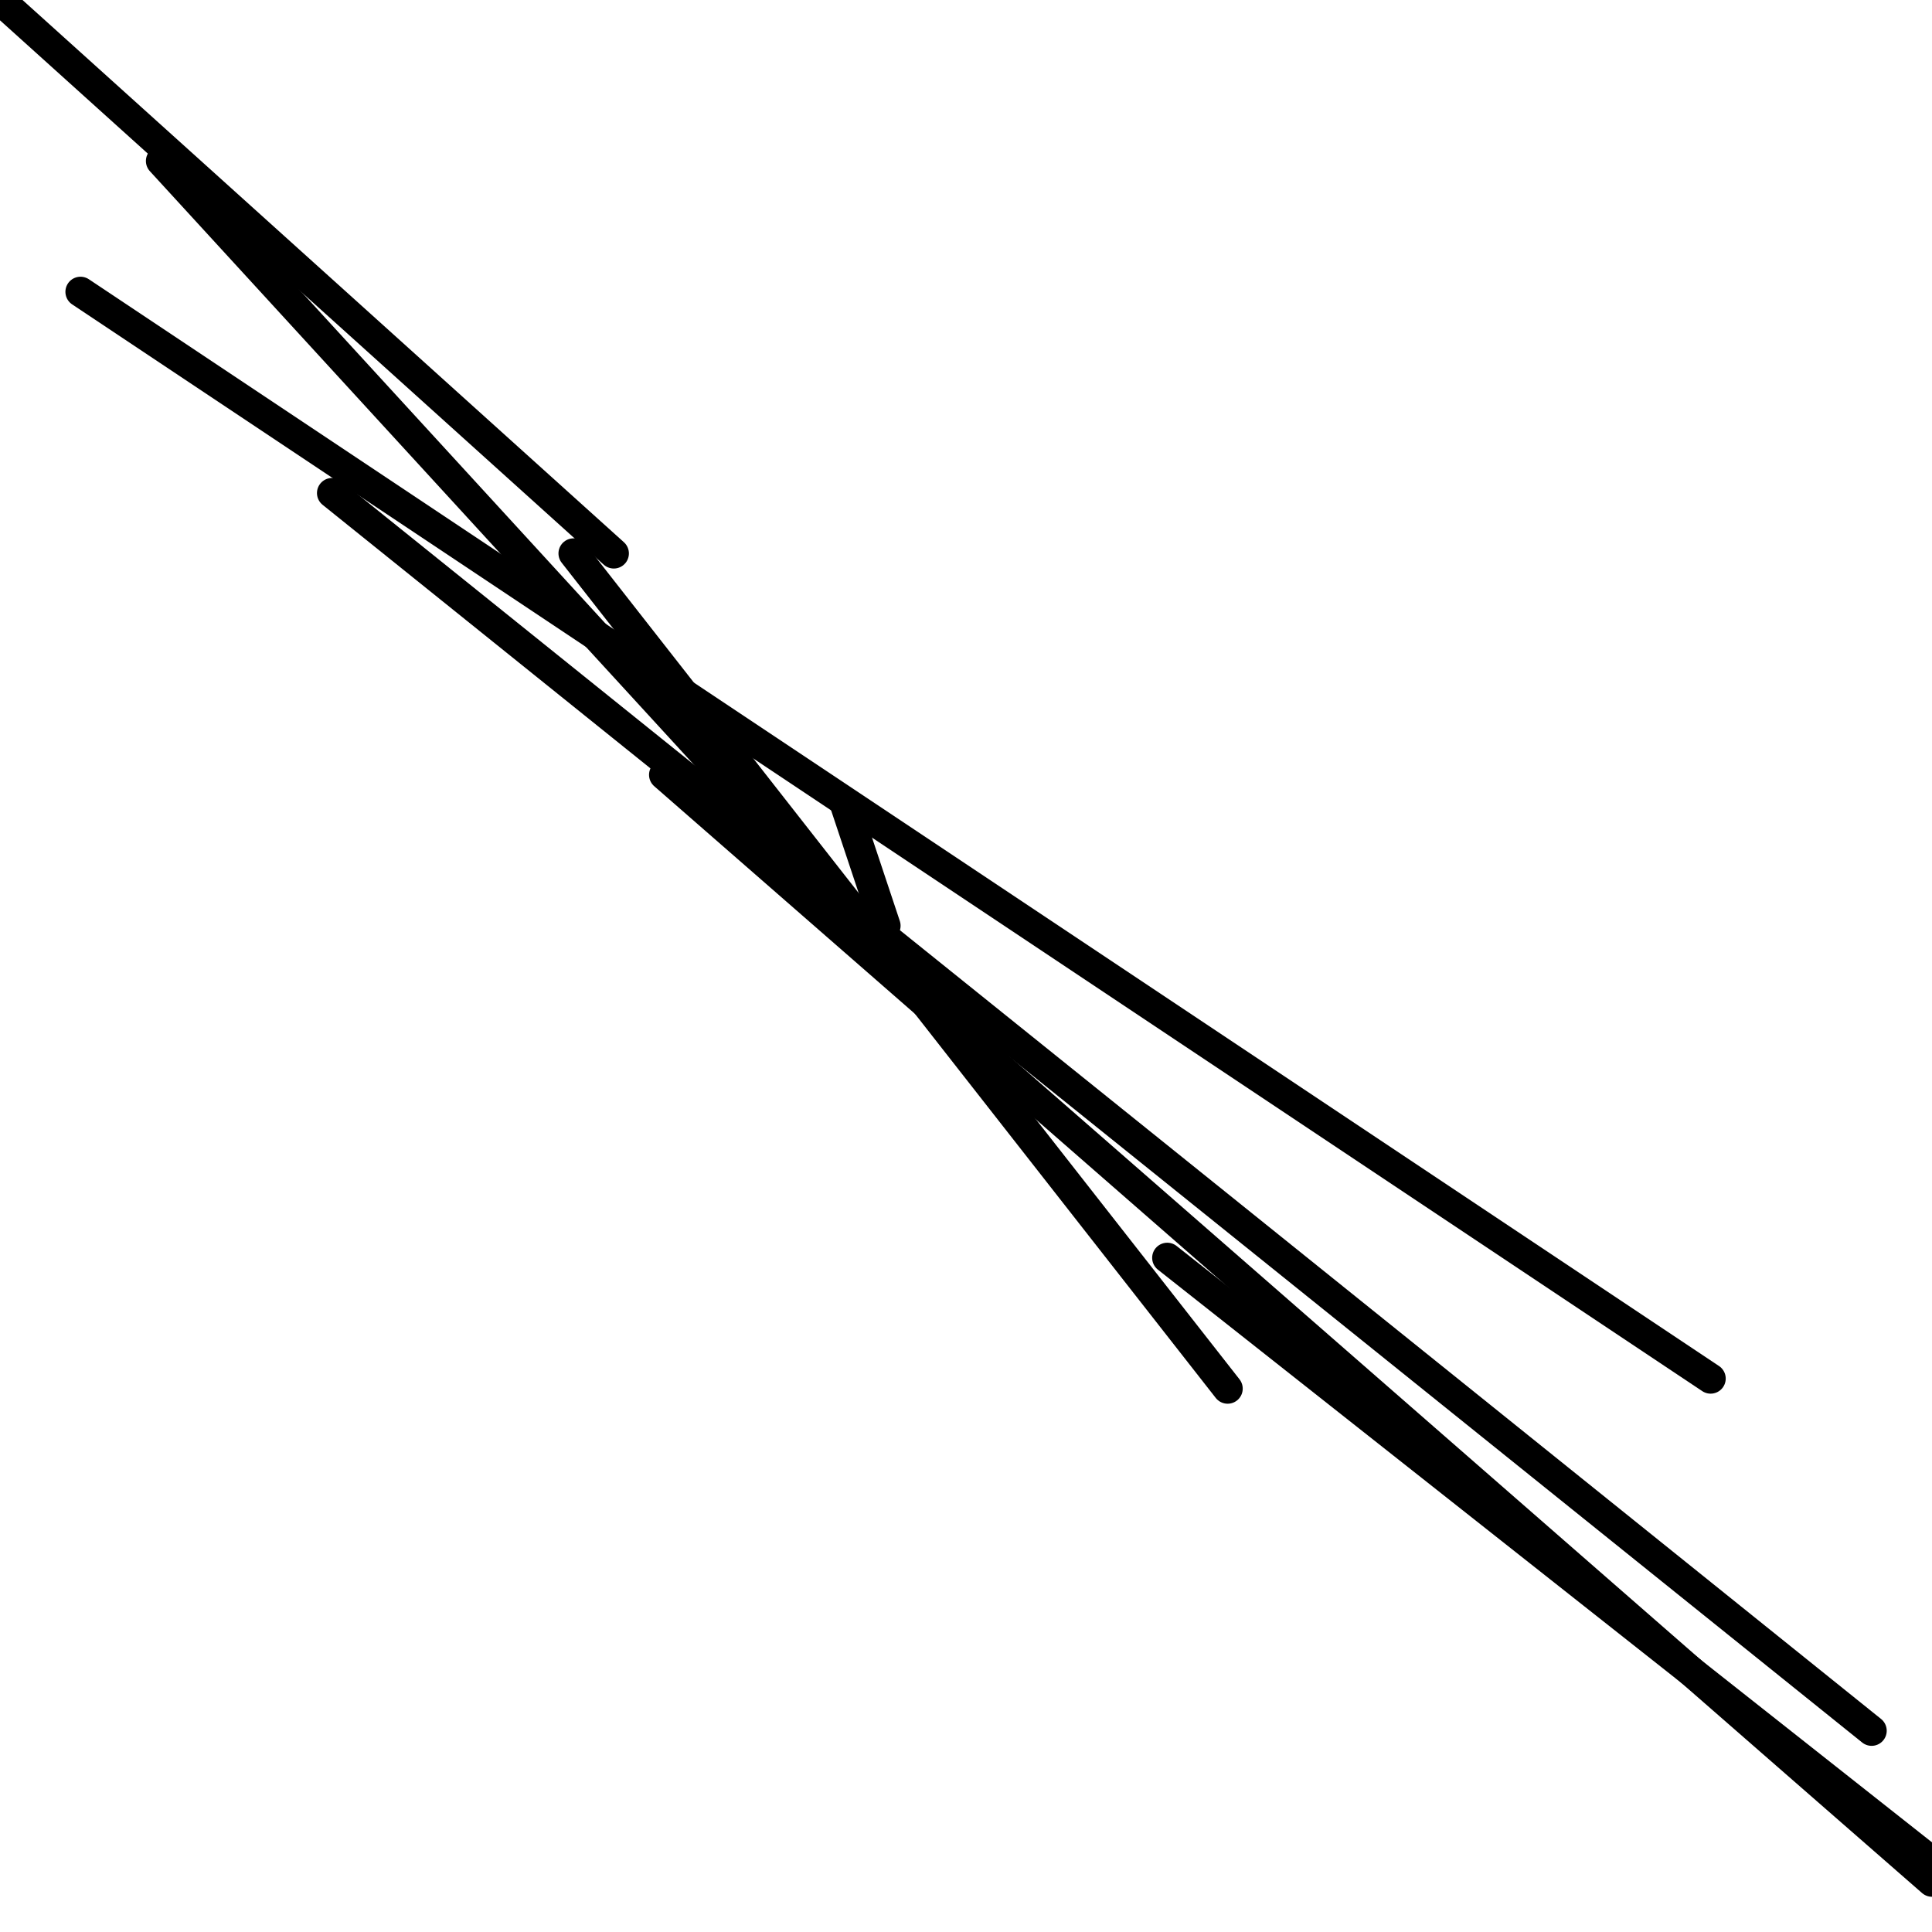<?xml version="1.0" encoding="utf-8" ?>
<svg baseProfile="full" height="256" version="1.1" width="256" xmlns="http://www.w3.org/2000/svg" xmlns:ev="http://www.w3.org/2001/xml-events" xmlns:xlink="http://www.w3.org/1999/xlink"><defs /><polyline fill="none" points="81.333,73.333 0.0,0.0" stroke="black" stroke-linecap="round" stroke-width="4" /><polyline fill="none" points="10.667,38.667 226.667,182.667" stroke="black" stroke-linecap="round" stroke-width="4" /><polyline fill="none" points="44.0,65.333 248.0,229.333" stroke="black" stroke-linecap="round" stroke-width="4" /><polyline fill="none" points="88.0,102.667 256.0,249.333" stroke="black" stroke-linecap="round" stroke-width="4" /><polyline fill="none" points="154.667,166.667 256.0,246.667" stroke="black" stroke-linecap="round" stroke-width="4" /><polyline fill="none" points="21.333,21.333 124.0,133.333" stroke="black" stroke-linecap="round" stroke-width="4" /><polyline fill="none" points="112.0,106.667 117.333,122.667" stroke="black" stroke-linecap="round" stroke-width="4" /><polyline fill="none" points="76.0,73.333 162.667,184.0" stroke="black" stroke-linecap="round" stroke-width="4" /></svg>